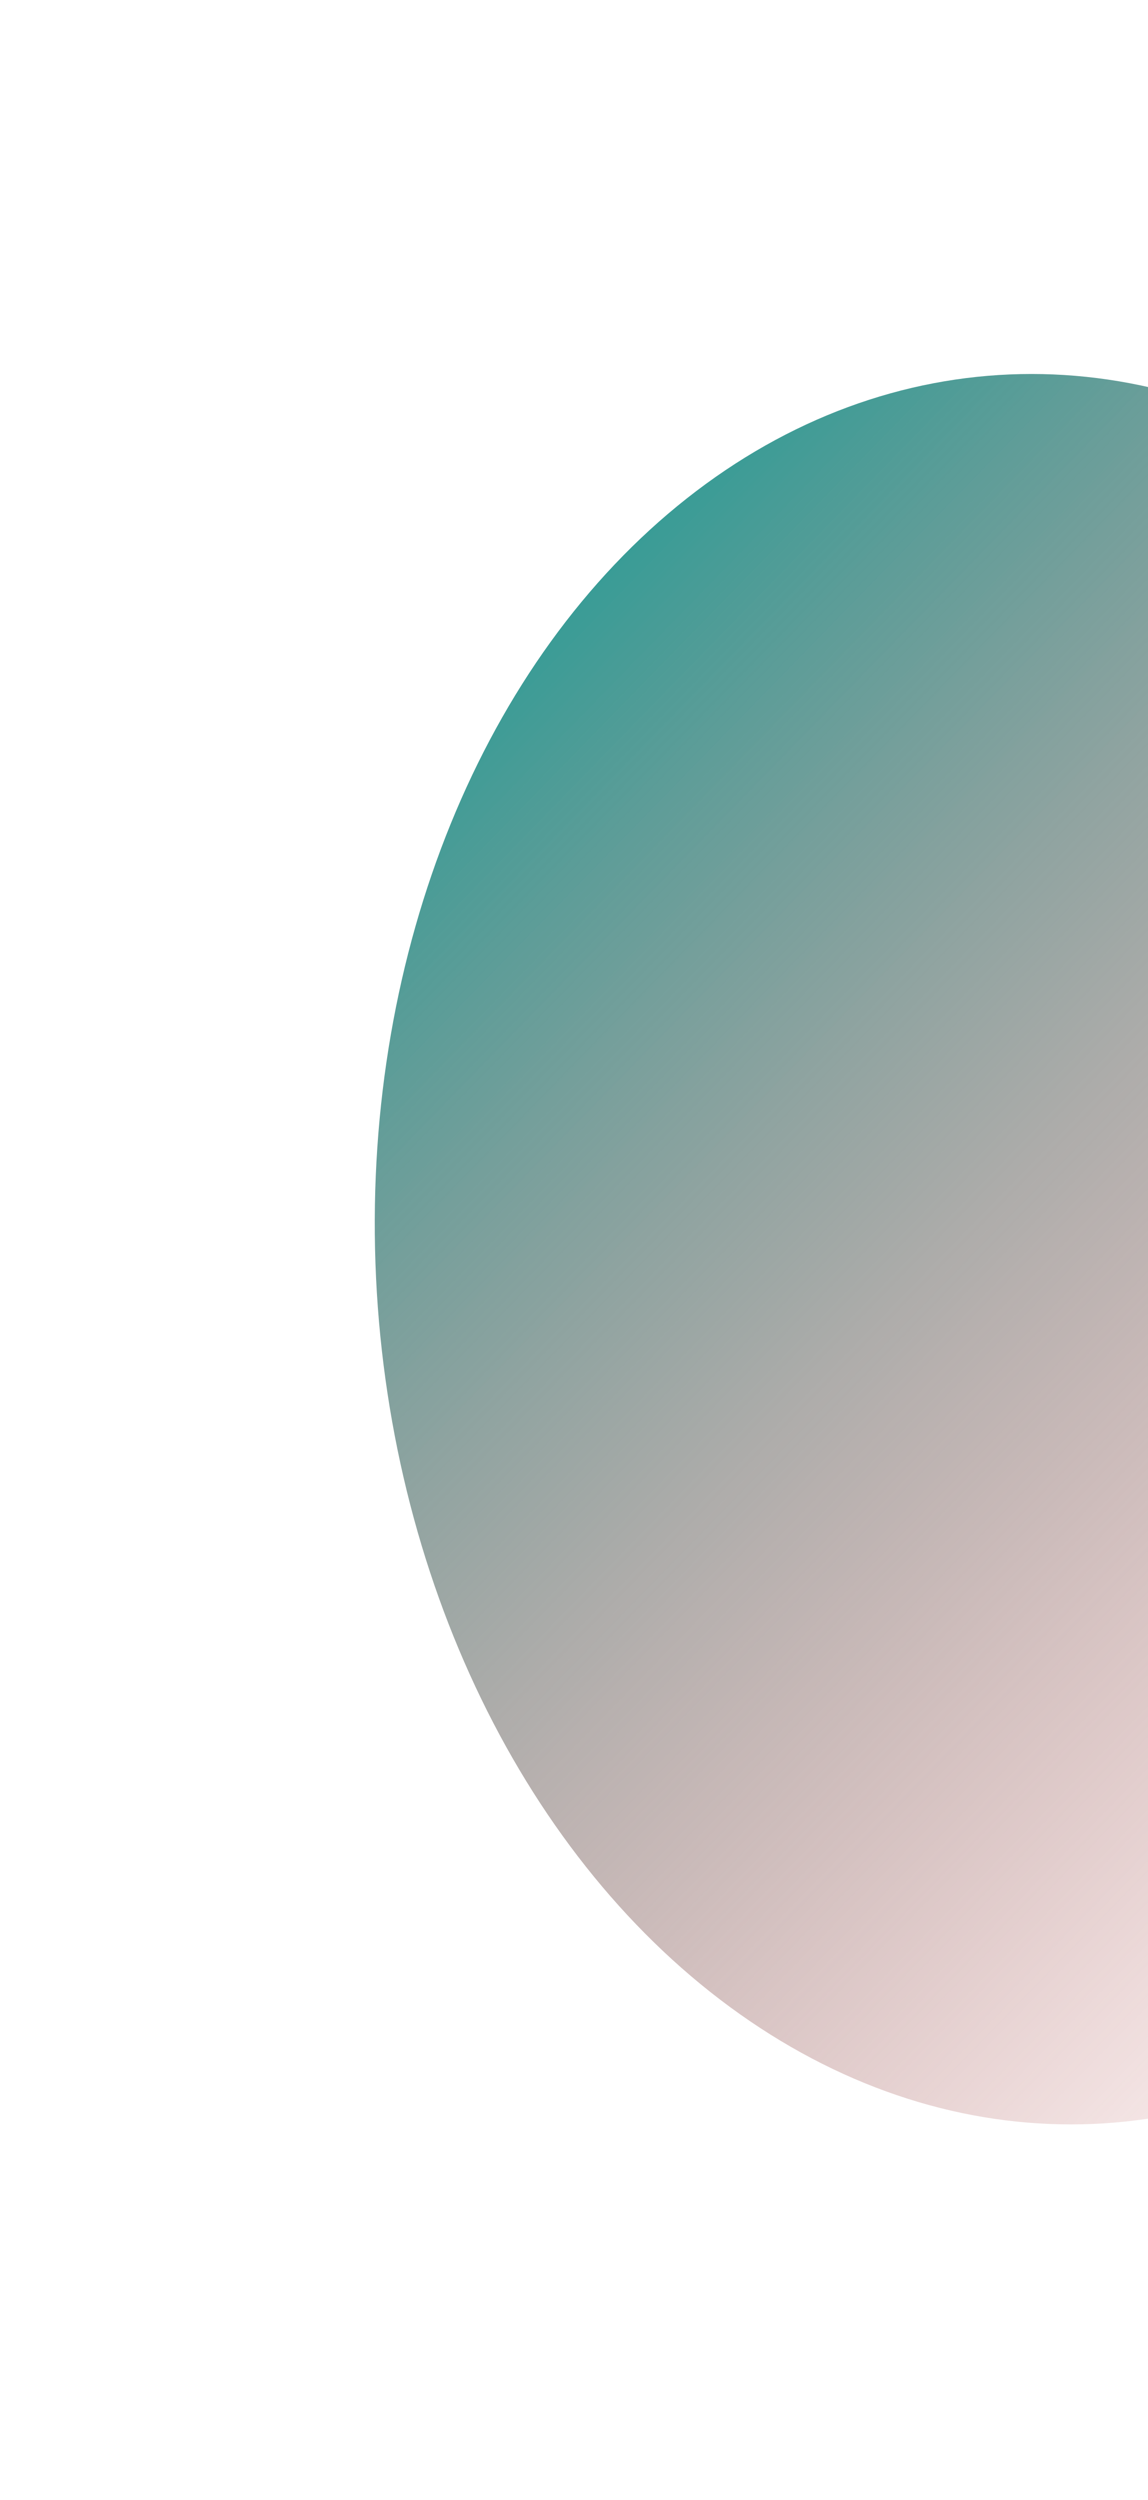 <svg width="615" height="1339" viewBox="0 0 615 1339" fill="none" xmlns="http://www.w3.org/2000/svg">
<g filter="url(#filter0_f_355_218)">
<ellipse cx="362.004" cy="469.164" rx="362.004" ry="469.164" transform="matrix(1 -0.021 0.035 0.999 184.714 207.967)" fill="url(#paint0_linear_355_218)"/>
</g>
<defs>
<filter id="filter0_f_355_218" x="0.58" y="0.306" width="1124.59" height="1337.89" filterUnits="userSpaceOnUse" color-interpolation-filters="sRGB">
<feFlood flood-opacity="0" result="BackgroundImageFix"/>
<feBlend mode="normal" in="SourceGraphic" in2="BackgroundImageFix" result="shape"/>
<feGaussianBlur stdDeviation="100" result="effect1_foregroundBlur_355_218"/>
</filter>
<linearGradient id="paint0_linear_355_218" x1="74.837" y1="64.66" x2="756.823" y2="766.684" gradientUnits="userSpaceOnUse">
<stop stop-color="#1F9D96"/>
<stop offset="1" stop-color="#BC2525" stop-opacity="0"/>
</linearGradient>
</defs>
</svg>

